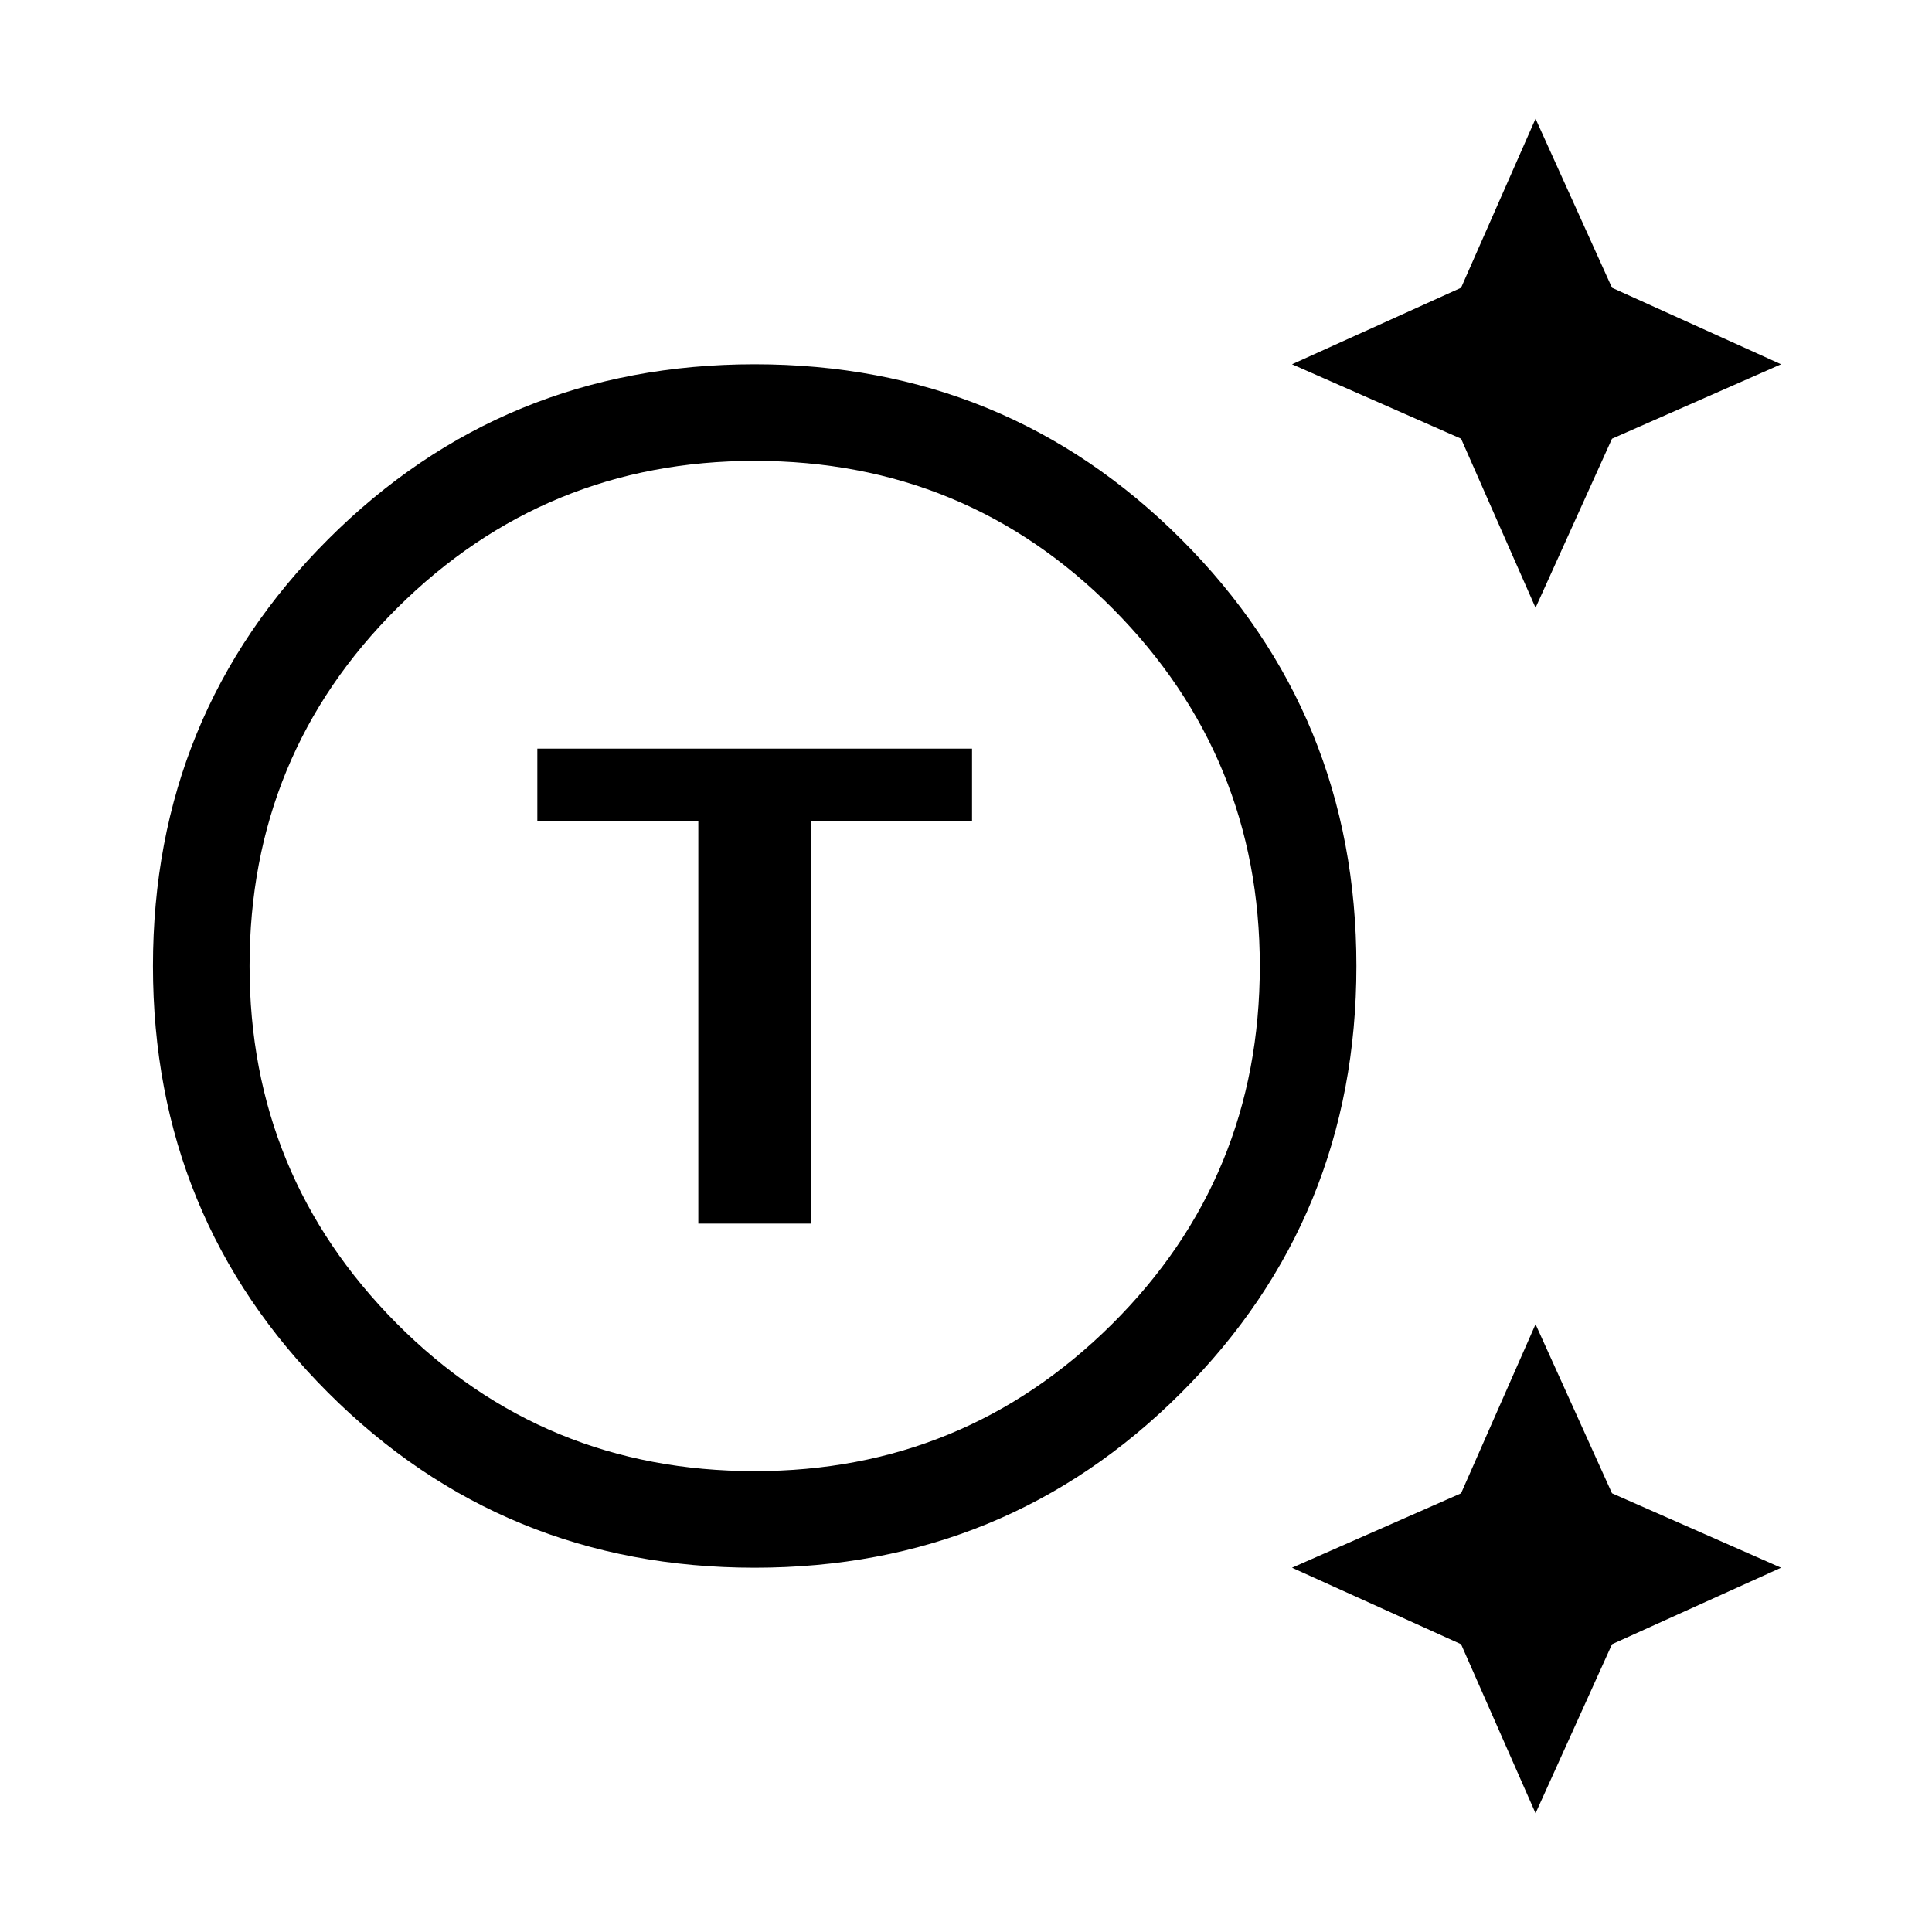 <svg xmlns="http://www.w3.org/2000/svg" height="40" width="40"><path d="M15.625 32.458q-5.208 0-8.833-3.625T3.167 20q0-5.208 3.625-8.833t8.833-3.625q5.208 0 8.833 3.625T28.083 20q0 5.208-3.625 8.833t-8.833 3.625Zm0-2q4.333 0 7.396-3.041 3.062-3.042 3.062-7.417 0-4.333-3.041-7.396Q20 9.542 15.625 9.542q-4.333 0-7.396 3.041Q5.167 15.625 5.167 20q0 4.333 3.041 7.396 3.042 3.062 7.417 3.062Zm-1.167-5.125h2.334V17h3.333v-1.5h-9V17h3.333Zm17.334-12.75-1.542-3.5-3.5-1.541 3.5-1.584 1.542-3.5 1.583 3.5 3.5 1.584-3.5 1.541Zm0 24.959-1.542-3.5-3.5-1.584 3.5-1.541 1.542-3.5 1.583 3.5 3.5 1.541-3.5 1.584ZM15.625 20Z"/></svg>